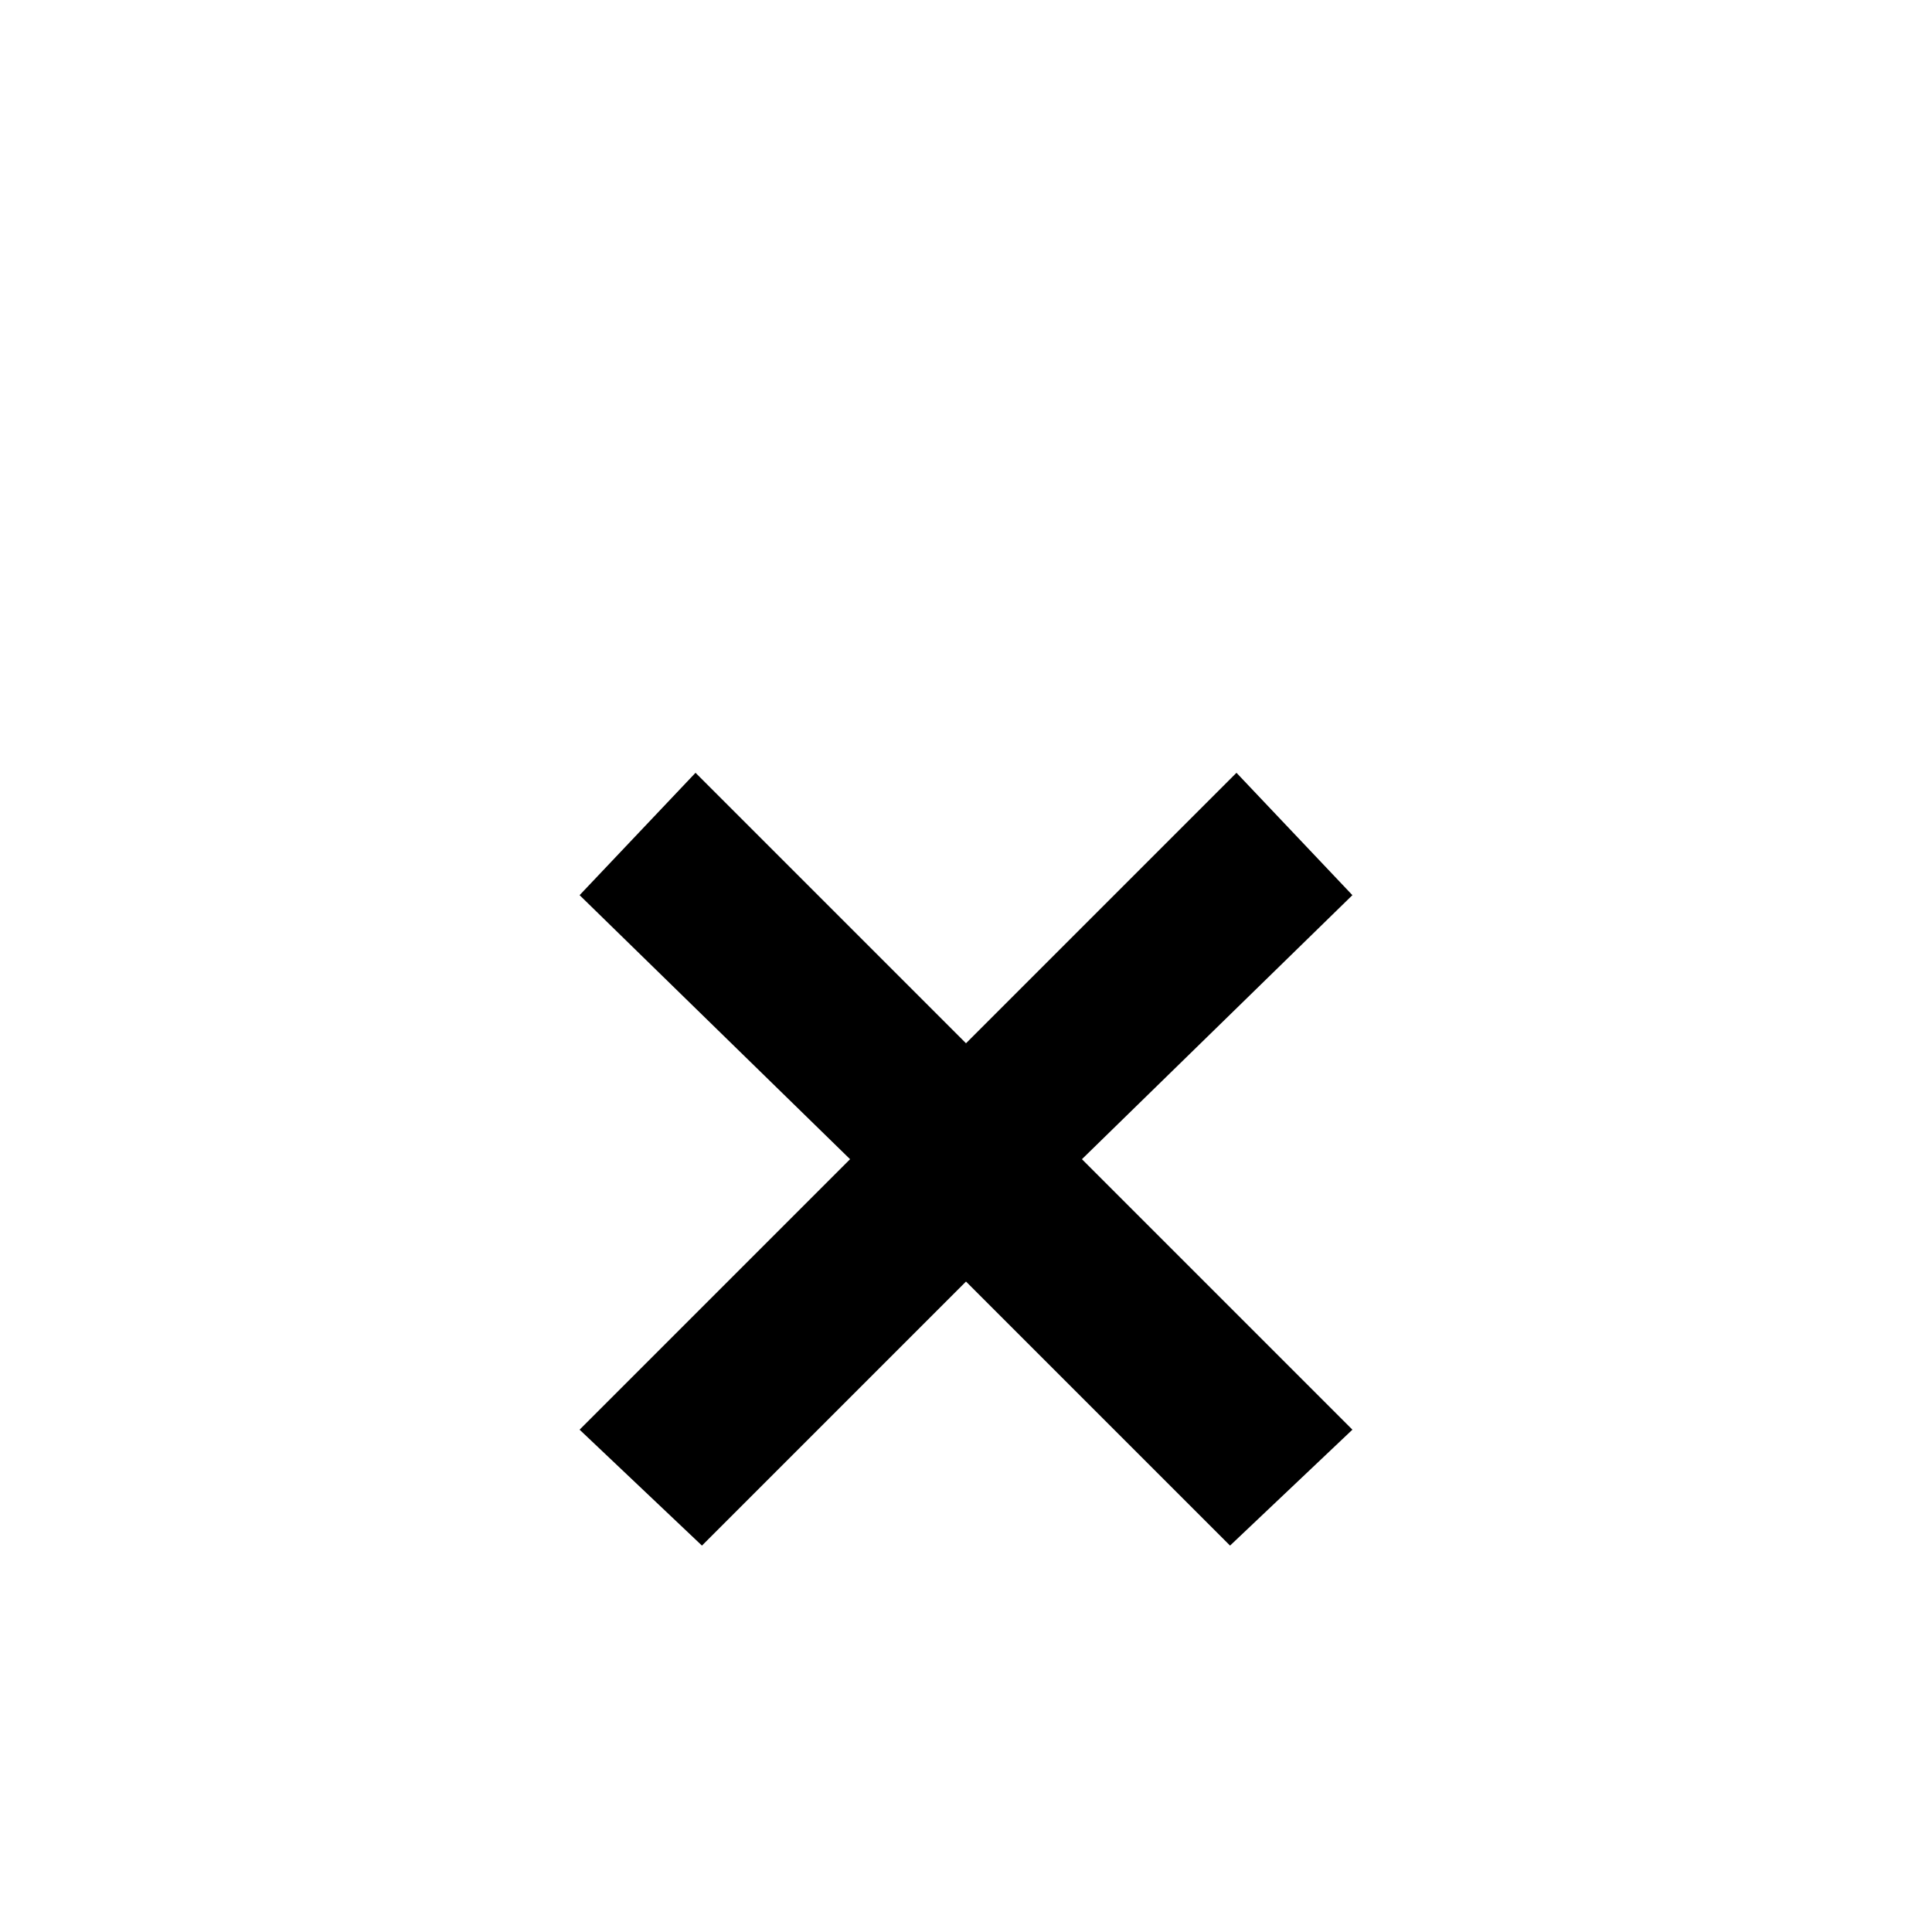 <svg id="Ebene_1" data-name="Ebene 1" xmlns="http://www.w3.org/2000/svg" viewBox="0 0 30 30"><title>mal</title><path d="M19.1,24,15,19.9,10.9,24,9,22.2,13.2,18,9,13.9,10.8,12,15,16.2,19.2,12,21,13.9,16.8,18,21,22.2Z"/></svg>